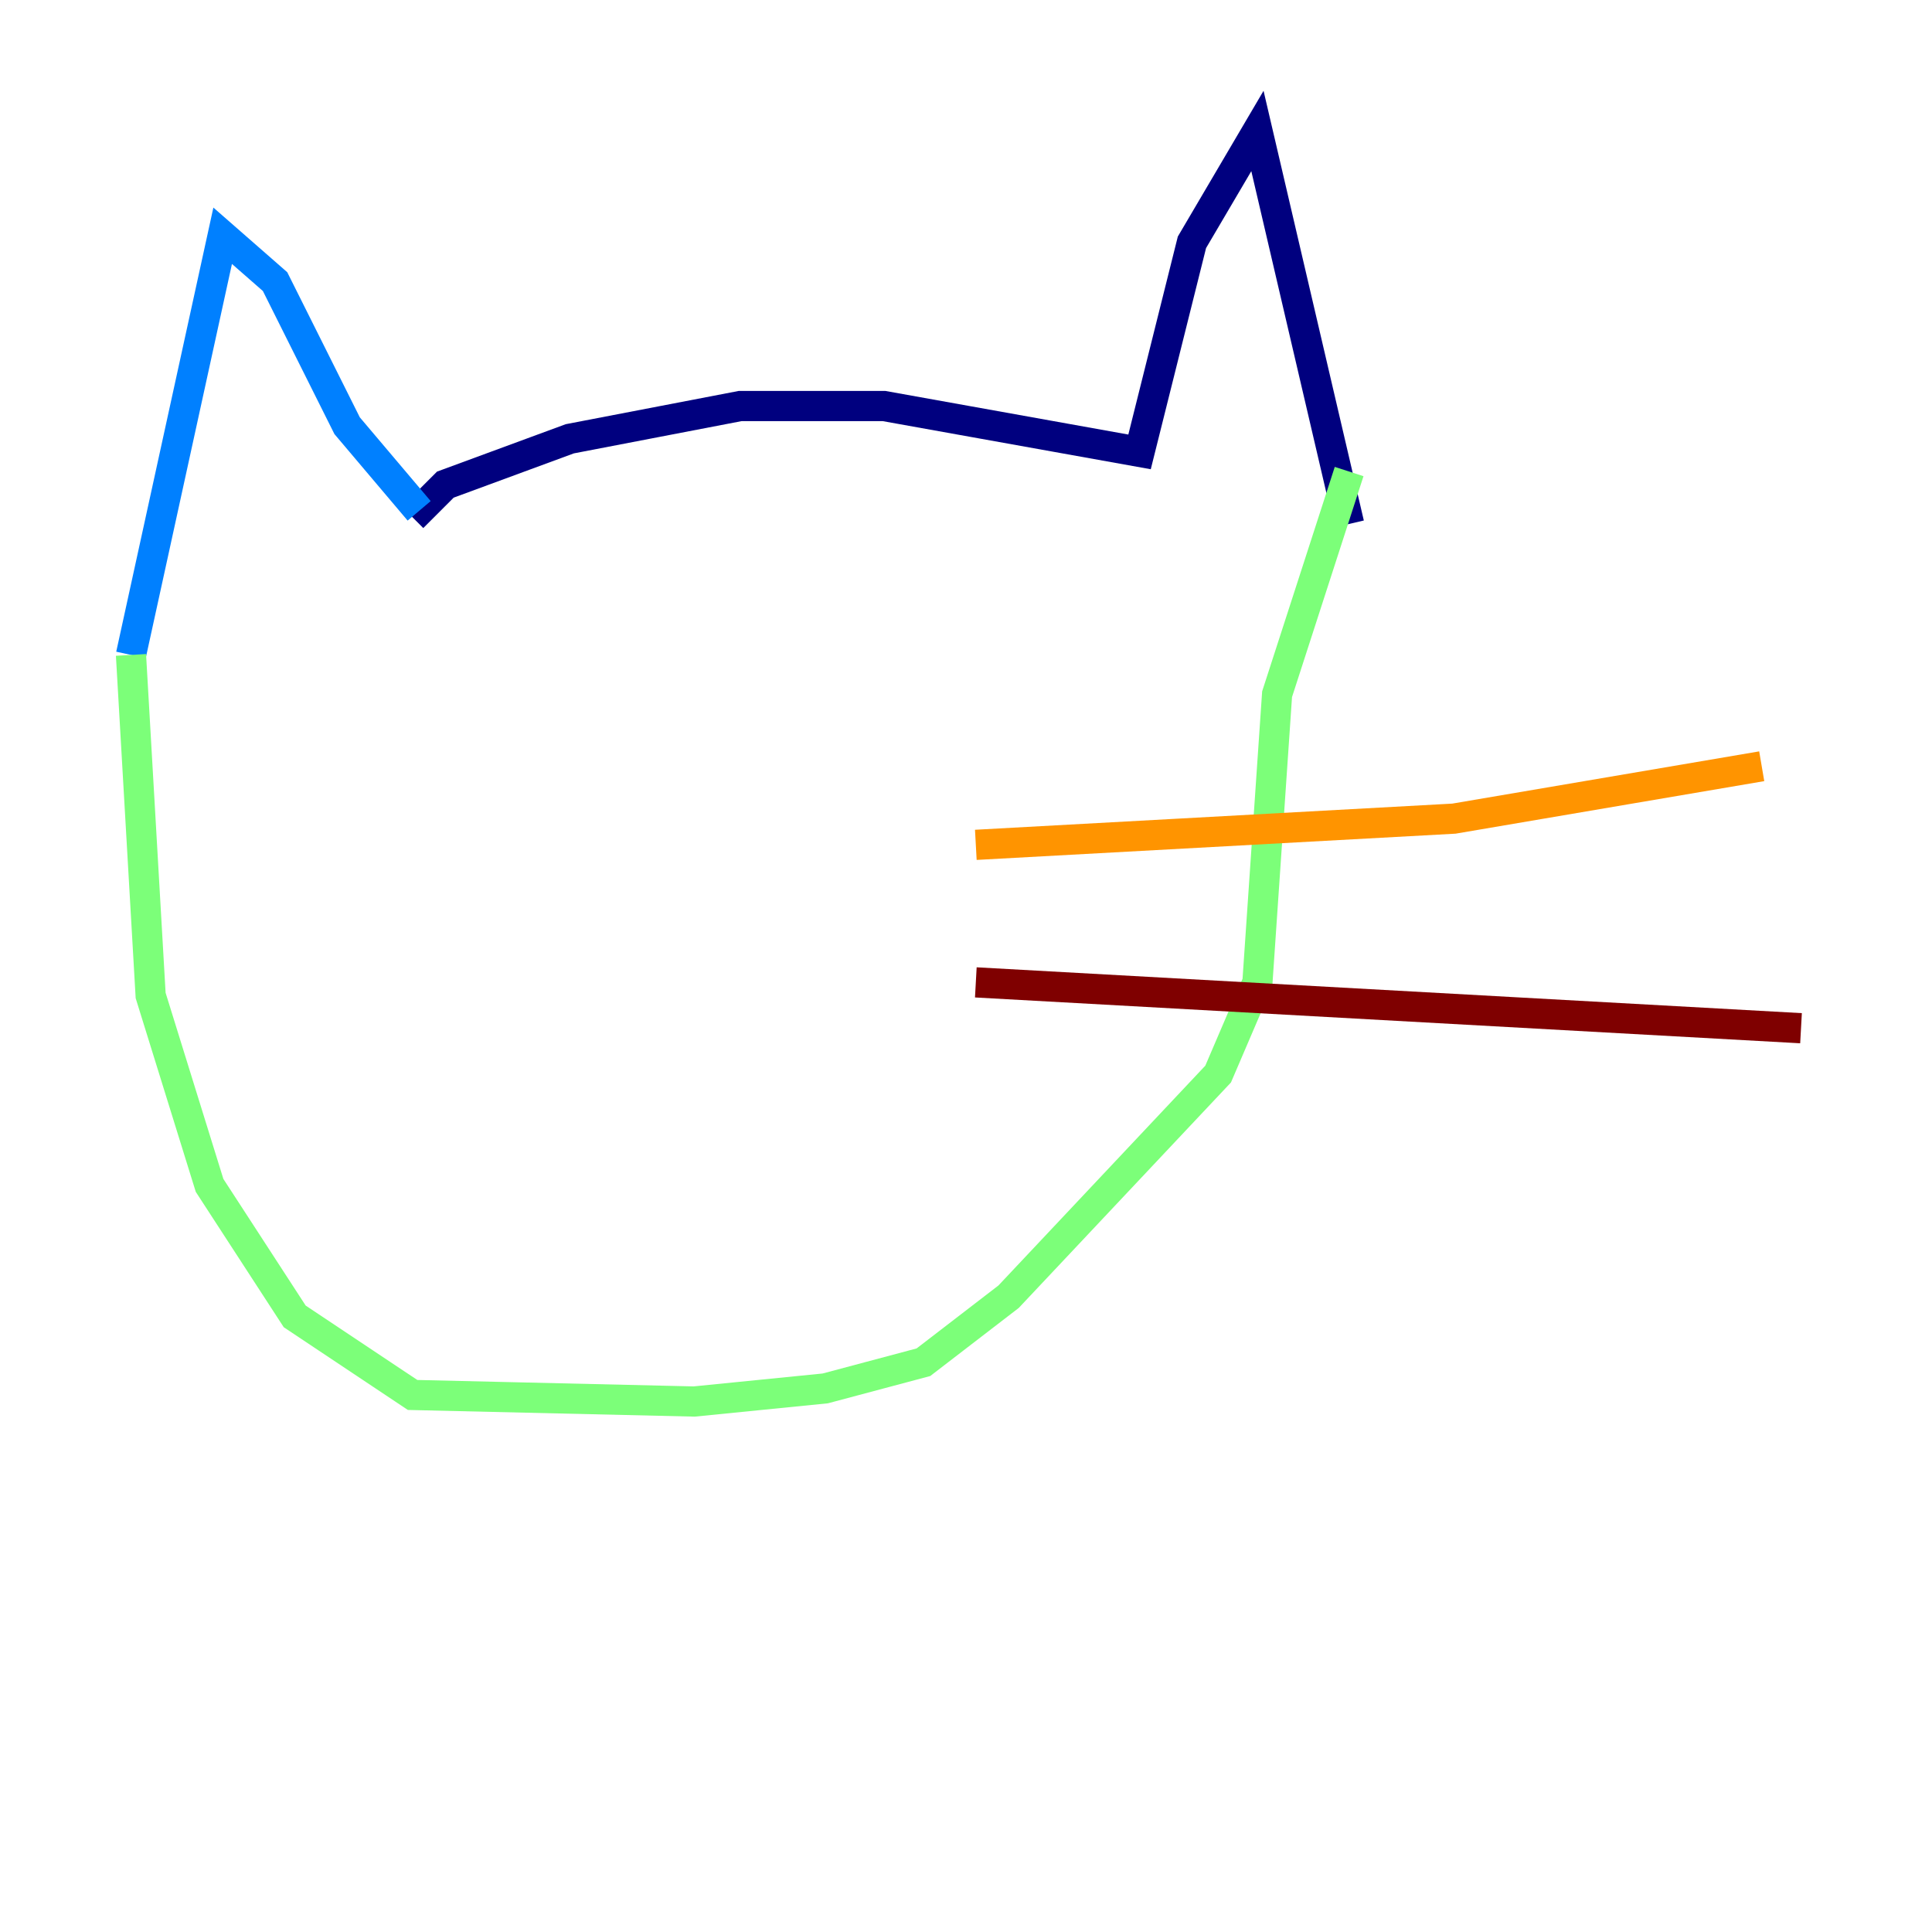 <?xml version="1.0" encoding="utf-8" ?>
<svg baseProfile="tiny" height="128" version="1.2" viewBox="0,0,128,128" width="128" xmlns="http://www.w3.org/2000/svg" xmlns:ev="http://www.w3.org/2001/xml-events" xmlns:xlink="http://www.w3.org/1999/xlink"><defs /><polyline fill="none" points="27.336,34.278 29.505,32.108 37.749,29.071 49.031,26.902 58.576,26.902 75.498,29.939 78.969,16.054 83.308,8.678 89.383,34.712" stroke="#00007f" stroke-width="2" /><polyline fill="none" points="27.77,33.844 22.997,28.203 18.224,18.658 14.752,15.62 8.678,43.39" stroke="#0080ff" stroke-width="2" /><polyline fill="none" points="8.678,43.39 9.98,65.953 13.885,78.536 19.525,87.214 27.336,92.42 45.993,92.854 54.671,91.986 61.18,90.251 66.82,85.912 80.705,71.159 83.308,65.085 84.61,45.993 89.383,31.241" stroke="#7cff79" stroke-width="2" /><polyline fill="none" points="64.651,55.973 96.325,54.237 116.719,50.766" stroke="#ff9400" stroke-width="2" /><polyline fill="none" points="64.651,65.085 119.322,68.122" stroke="#7f0000" stroke-width="2" /></svg>